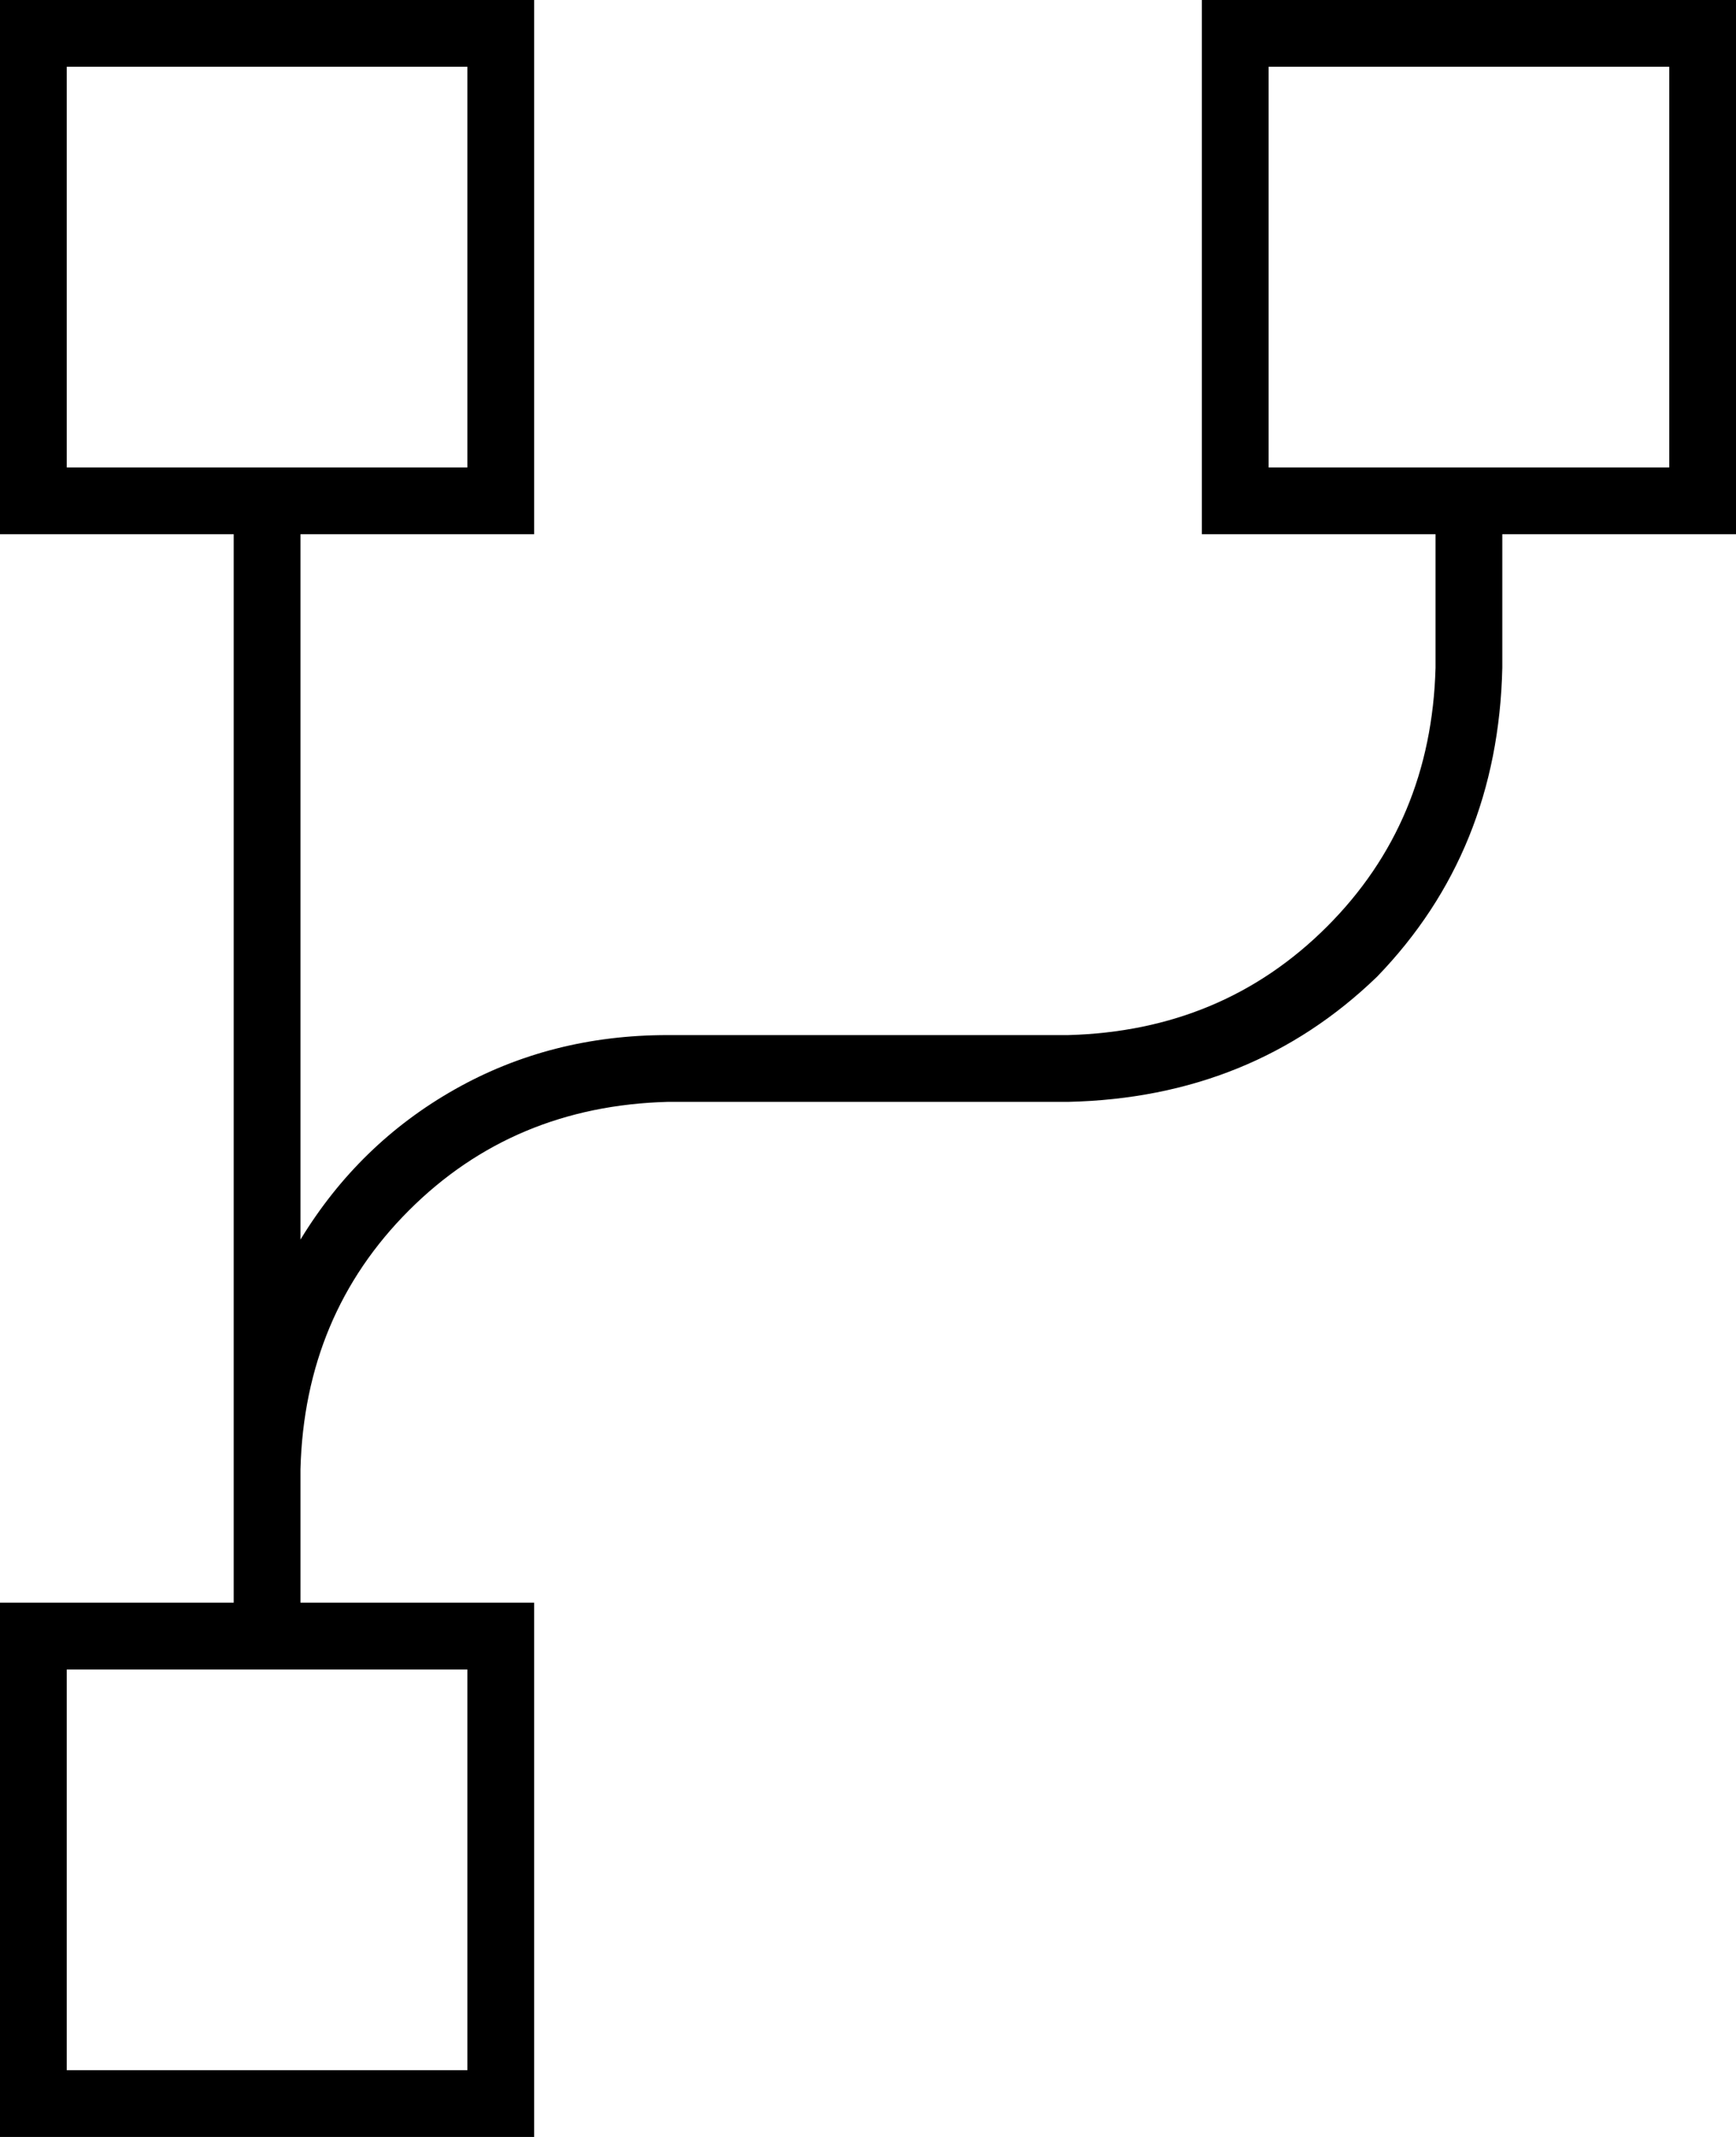 <svg xmlns="http://www.w3.org/2000/svg" viewBox="0 0 416 512">
  <path d="M 112 16 L 112 112 L 112 16 L 112 112 L 16 112 L 16 112 L 16 16 L 16 16 L 112 16 L 112 16 Z M 16 0 L 0 0 L 16 0 L 0 0 L 0 16 L 0 16 L 0 112 L 0 112 L 0 128 L 0 128 L 16 128 L 56 128 L 56 352 L 56 352 L 56 368 L 56 368 L 56 384 L 56 384 L 16 384 L 0 384 L 0 400 L 0 400 L 0 496 L 0 496 L 0 512 L 0 512 L 16 512 L 128 512 L 128 496 L 128 496 L 128 400 L 128 400 L 128 384 L 128 384 L 112 384 L 72 384 L 72 368 L 72 368 L 72 352 L 72 352 Q 73 315 98 290 Q 123 265 160 264 L 256 264 L 256 264 Q 300 263 330 234 Q 359 204 360 160 L 360 128 L 360 128 L 400 128 L 416 128 L 416 112 L 416 112 L 416 16 L 416 16 L 416 0 L 416 0 L 400 0 L 288 0 L 288 16 L 288 16 L 288 112 L 288 112 L 288 128 L 288 128 L 304 128 L 344 128 L 344 160 L 344 160 Q 343 197 318 222 Q 293 247 256 248 L 160 248 L 160 248 Q 132 248 109 261 Q 86 274 72 297 L 72 128 L 72 128 L 112 128 L 128 128 L 128 112 L 128 112 L 128 16 L 128 16 L 128 0 L 128 0 L 112 0 L 16 0 Z M 304 16 L 400 16 L 304 16 L 400 16 L 400 112 L 400 112 L 304 112 L 304 112 L 304 16 L 304 16 Z M 16 400 L 112 400 L 16 400 L 112 400 L 112 496 L 112 496 L 16 496 L 16 496 L 16 400 L 16 400 Z" />
</svg>